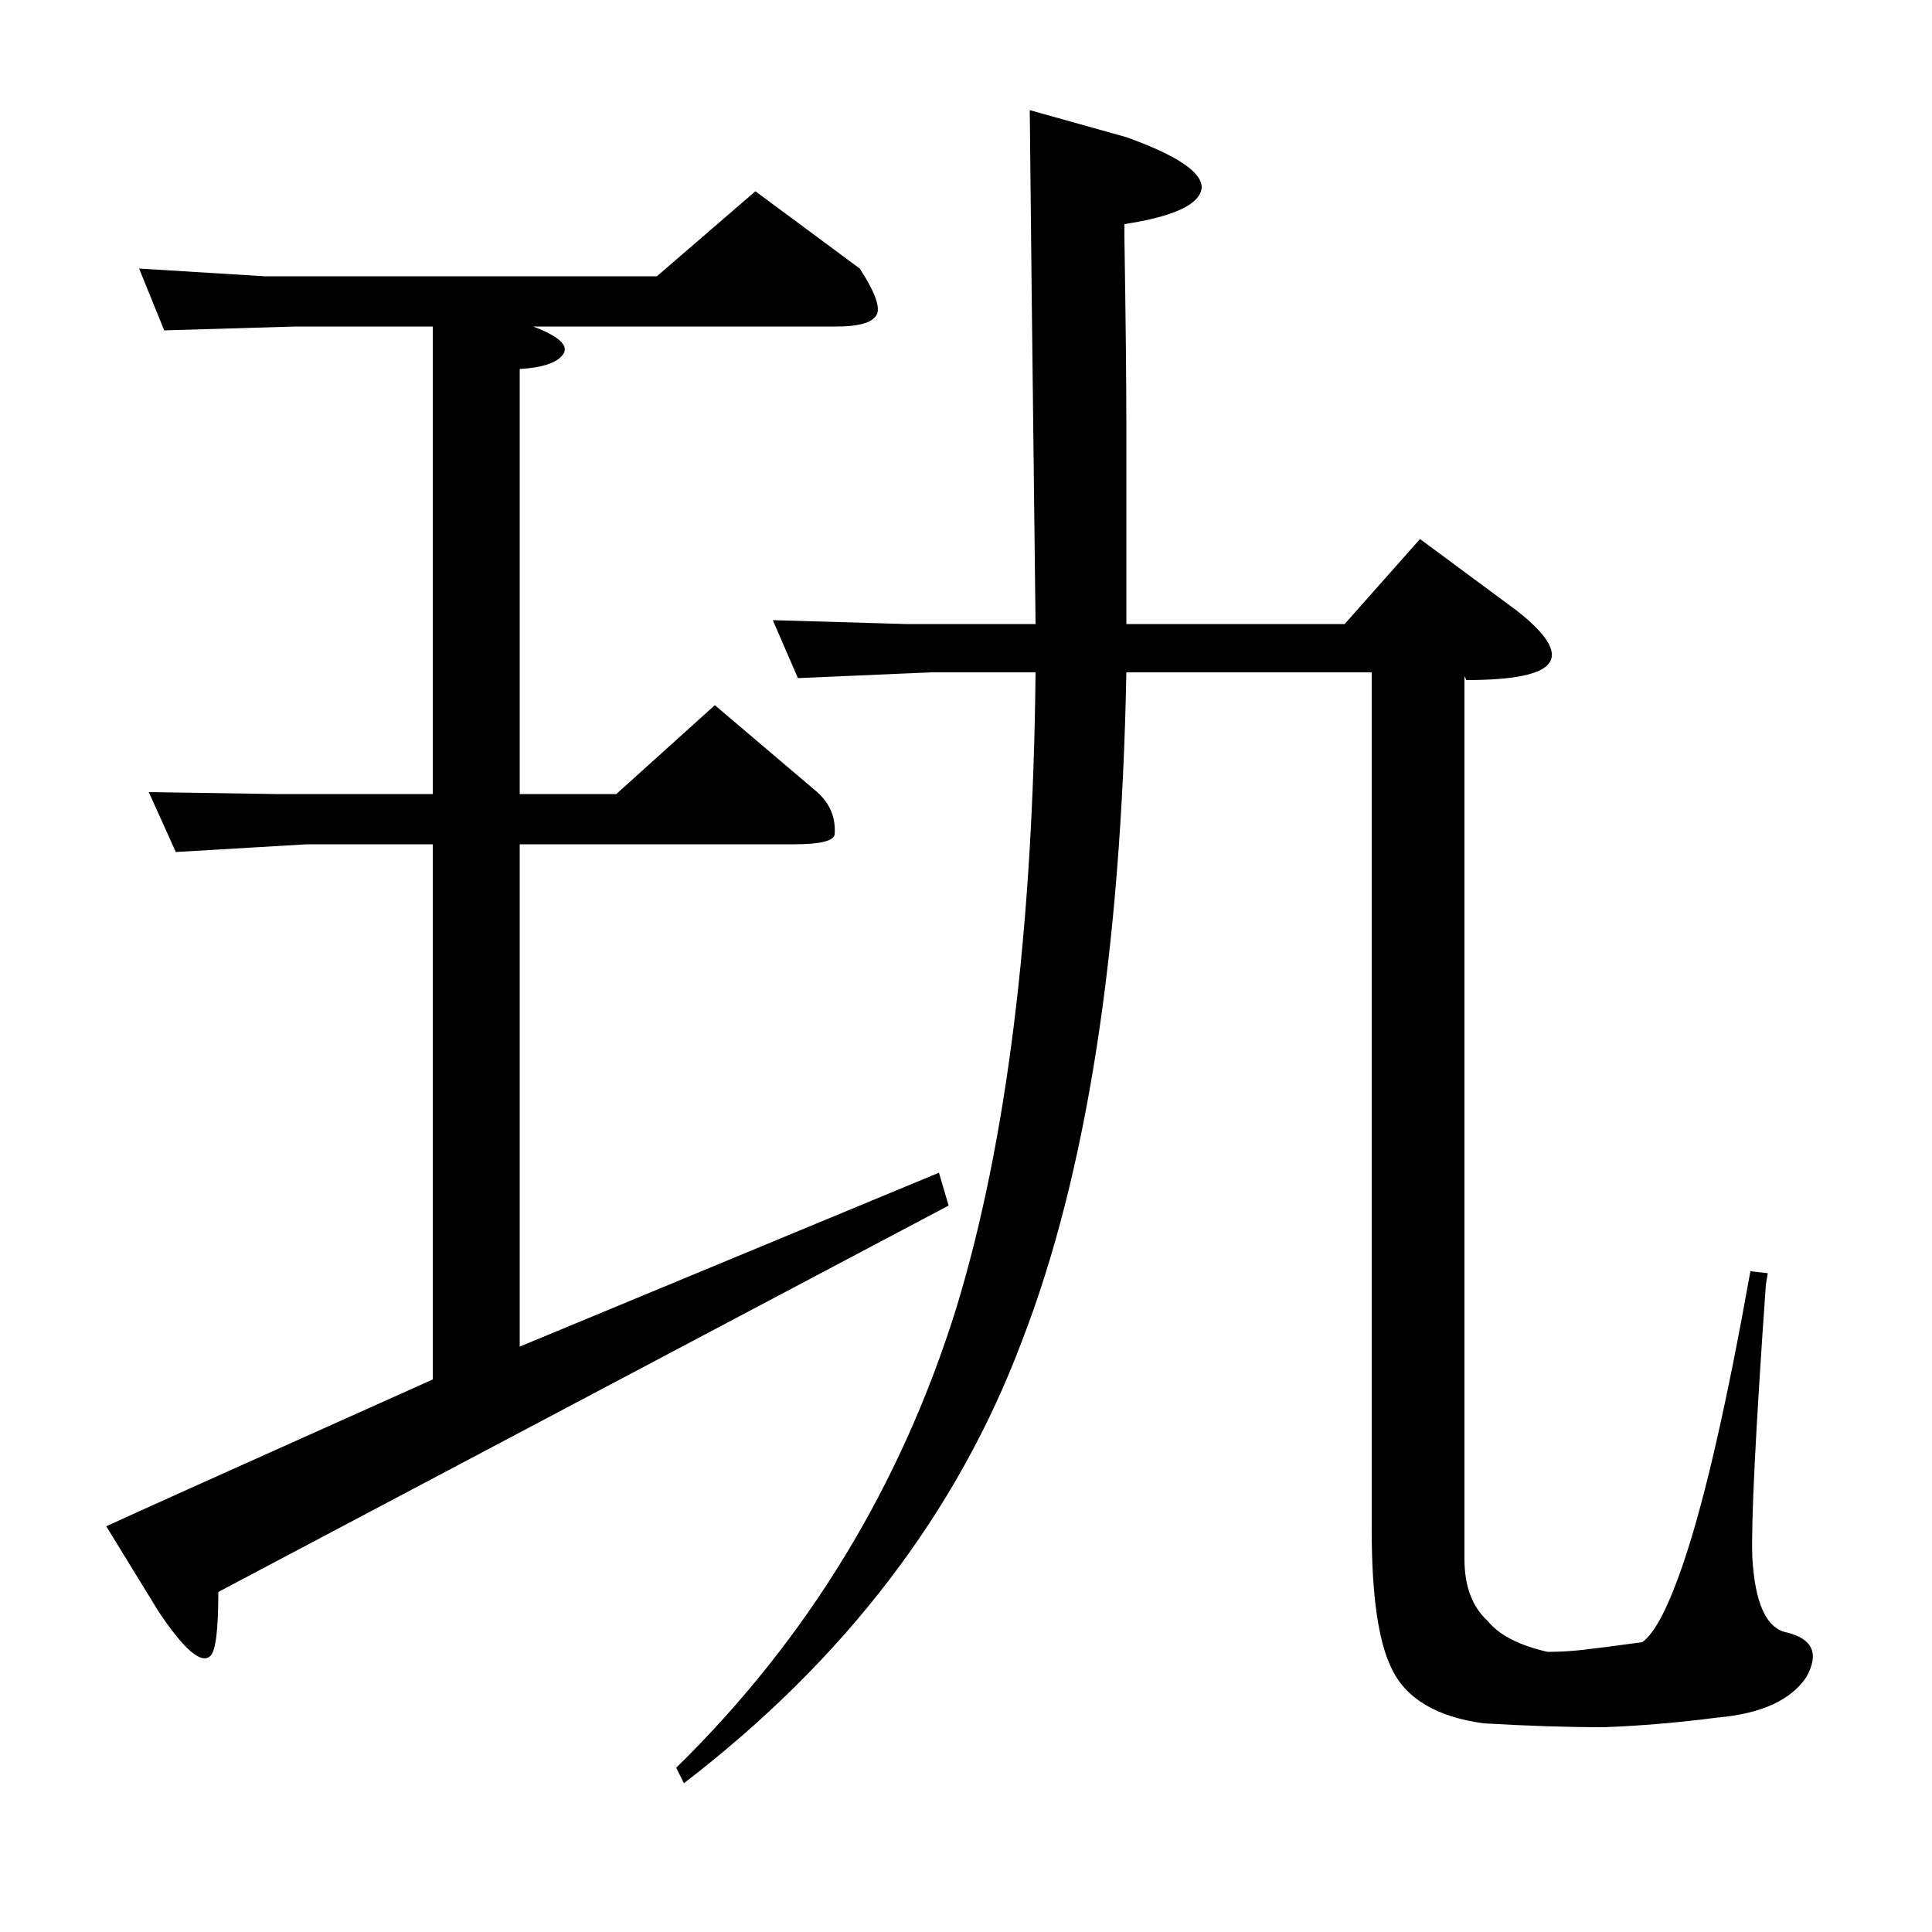 <?xml version="1.0" standalone="no"?>
<!DOCTYPE svg PUBLIC "-//W3C//DTD SVG 1.1//EN" "http://www.w3.org/Graphics/SVG/1.1/DTD/svg11.dtd" >
<svg xmlns="http://www.w3.org/2000/svg" xmlns:xlink="http://www.w3.org/1999/xlink" version="1.1" viewBox="0 -200 1000 1000">
  <g transform="matrix(1 0 0 -1 0 800)">
   <path fill="currentColor"
d="M925 155q20 -5 10 -23q-12 -18 -46 -21q-31 -4 -59 -5q-28 0 -62 2q-37 5 -48 29q-10 21 -10 71v444h-127q-4 -217 -54 -346q-50 -133 -175 -229l-4 8q102 100 145 238q39 128 41 329h-54l-69 -3l-13 30l69 -2h67l-2 171l-1 95l50 -14q39 -14 39 -26q-1 -13 -40 -19v-7
q1 -64 1 -97v-103h113l39 44l50 -37q23 -18 17 -27t-43 -9l-1 2v-457q0 -21 12 -32q9 -11 31 -16q9 0 18 1t31 4q10 7 22 43q16 48 34 149l9 -1l-1 -6q-8 -114 -7 -141q2 -36 18 -39zM137 857h203l51 44l54 -40q13 -20 8 -25q-4 -5 -20 -5h-157q21 -8 15 -15q-5 -6 -22 -7
v-220h50l51 46l53 -45q10 -9 9 -22q-1 -5 -21 -5h-142v-260l217 90l5 -17l-378 -200q0 -29 -4 -33q-7 -7 -27 23l-27 44q15 7 169 76v277h-65l-68 -4l-14 31l66 -1h81v242h-71l-68 -2l-13 32z" />
  </g>

</svg>
